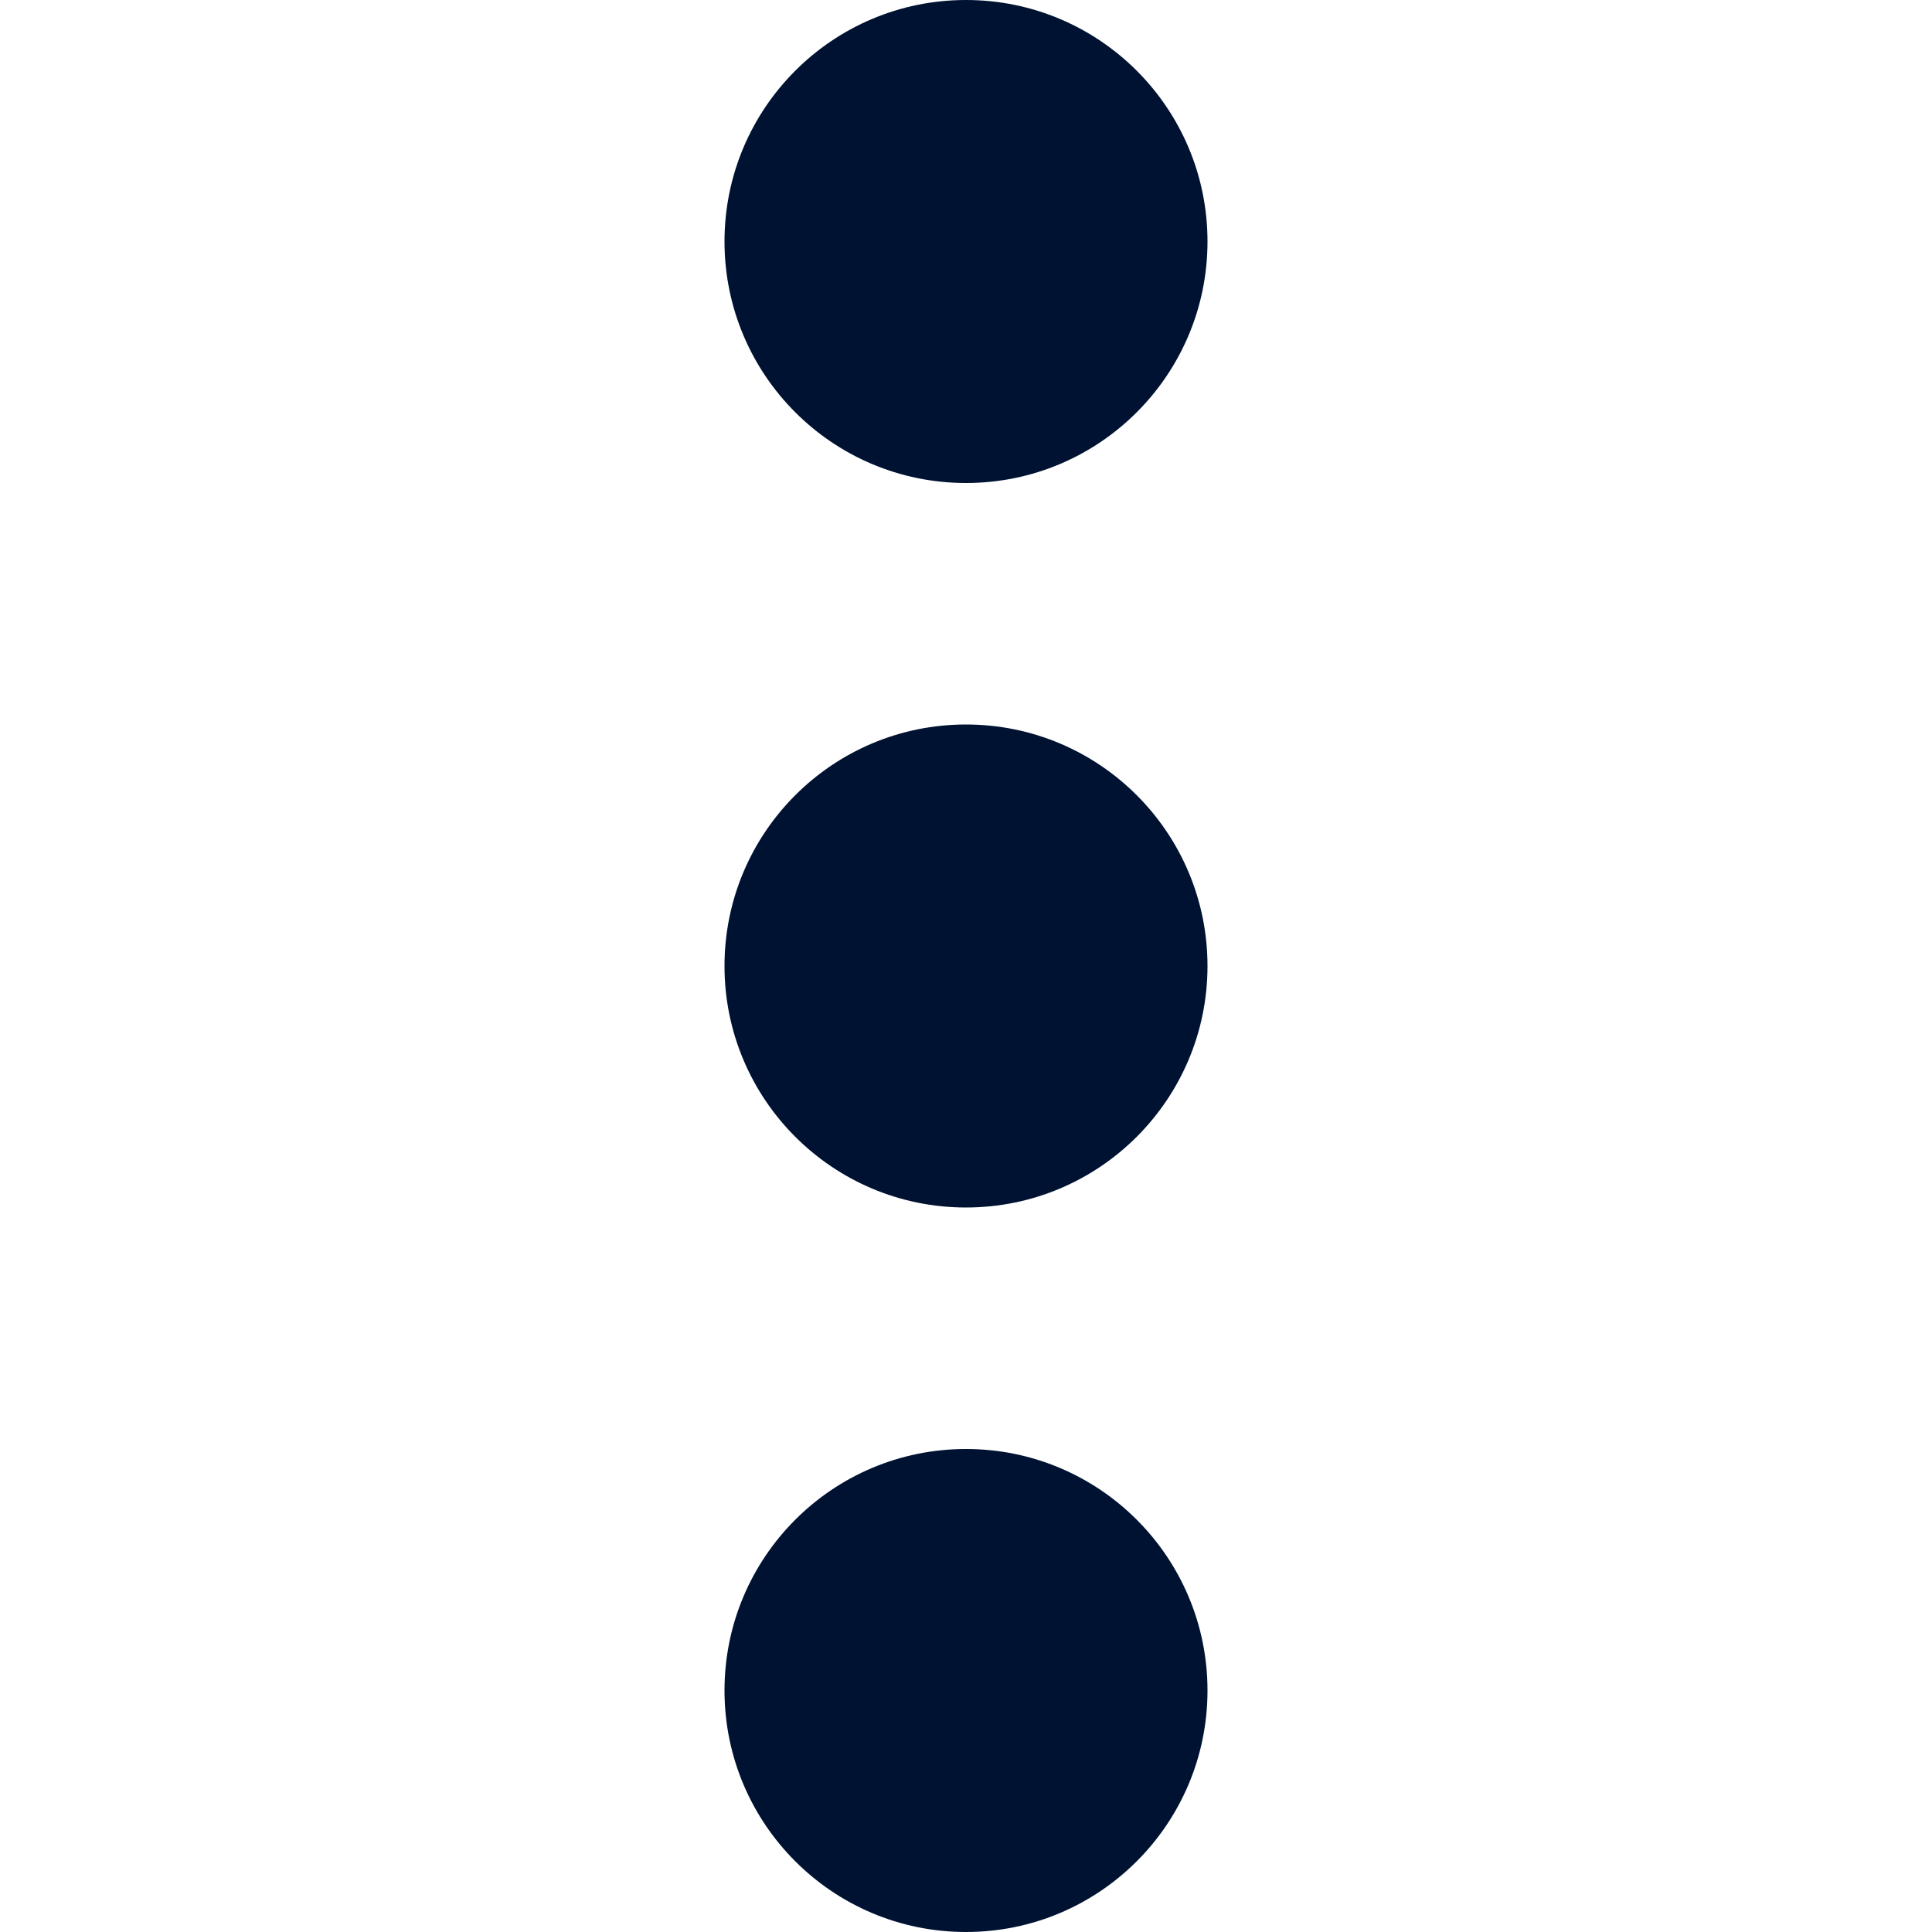 <?xml version="1.0"?>
<svg xmlns="http://www.w3.org/2000/svg" xmlns:xlink="http://www.w3.org/1999/xlink" version="1.1" id="Capa_1" x="0px" y="0px" viewBox="0 0 512 512" style="enable-background:new 0 0 512 512;" xml:space="preserve" width="512px" height="512px"><g><g>
	<g>
		<g>
			<circle cx="256" cy="256" r="64" data-original="#000000" class="active-path" data-old_color="#000000" fill="#001232"/>
			<circle cx="256" cy="448" r="64" data-original="#000000" class="active-path" data-old_color="#000000" fill="#001232"/>
			<circle cx="256" cy="64" r="64" data-original="#000000" class="active-path" data-old_color="#000000" fill="#001232"/>
		</g>
	</g>
</g></g> </svg>
